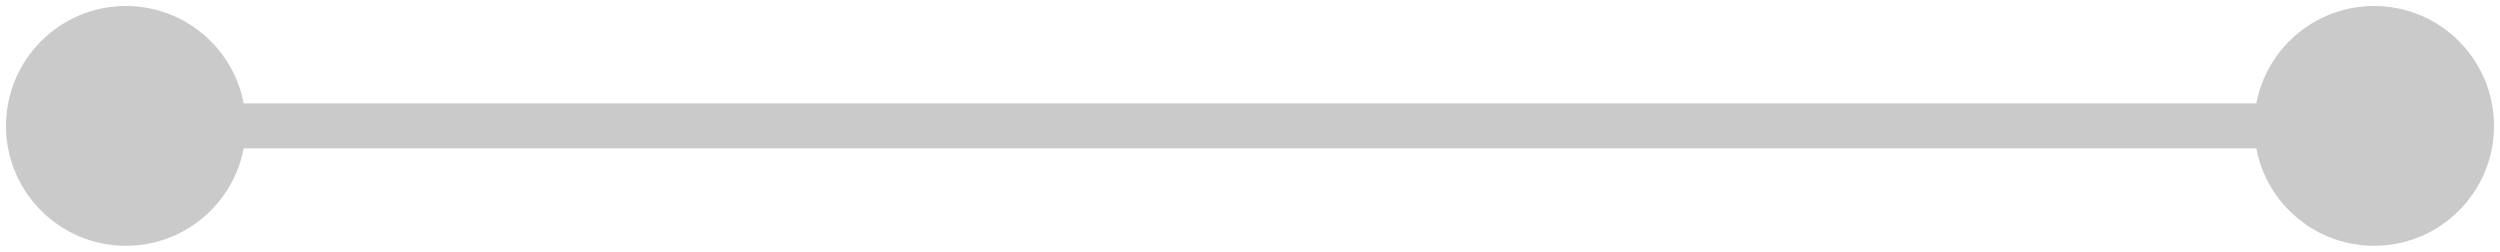 <svg width="278" height="28" viewBox="0 0 278 28" fill="none" xmlns="http://www.w3.org/2000/svg">
<path d="M0.667 14C0.667 21.364 6.636 27.333 14 27.333C21.364 27.333 27.333 21.364 27.333 14C27.333 6.636 21.364 0.667 14 0.667C6.636 0.667 0.667 6.636 0.667 14ZM250.667 14C250.667 21.364 256.636 27.333 264 27.333C271.364 27.333 277.333 21.364 277.333 14C277.333 6.636 271.364 0.667 264 0.667C256.636 0.667 250.667 6.636 250.667 14ZM14 16.5H264V11.5H14V16.5Z" fill="#CACACA"/>
</svg>
